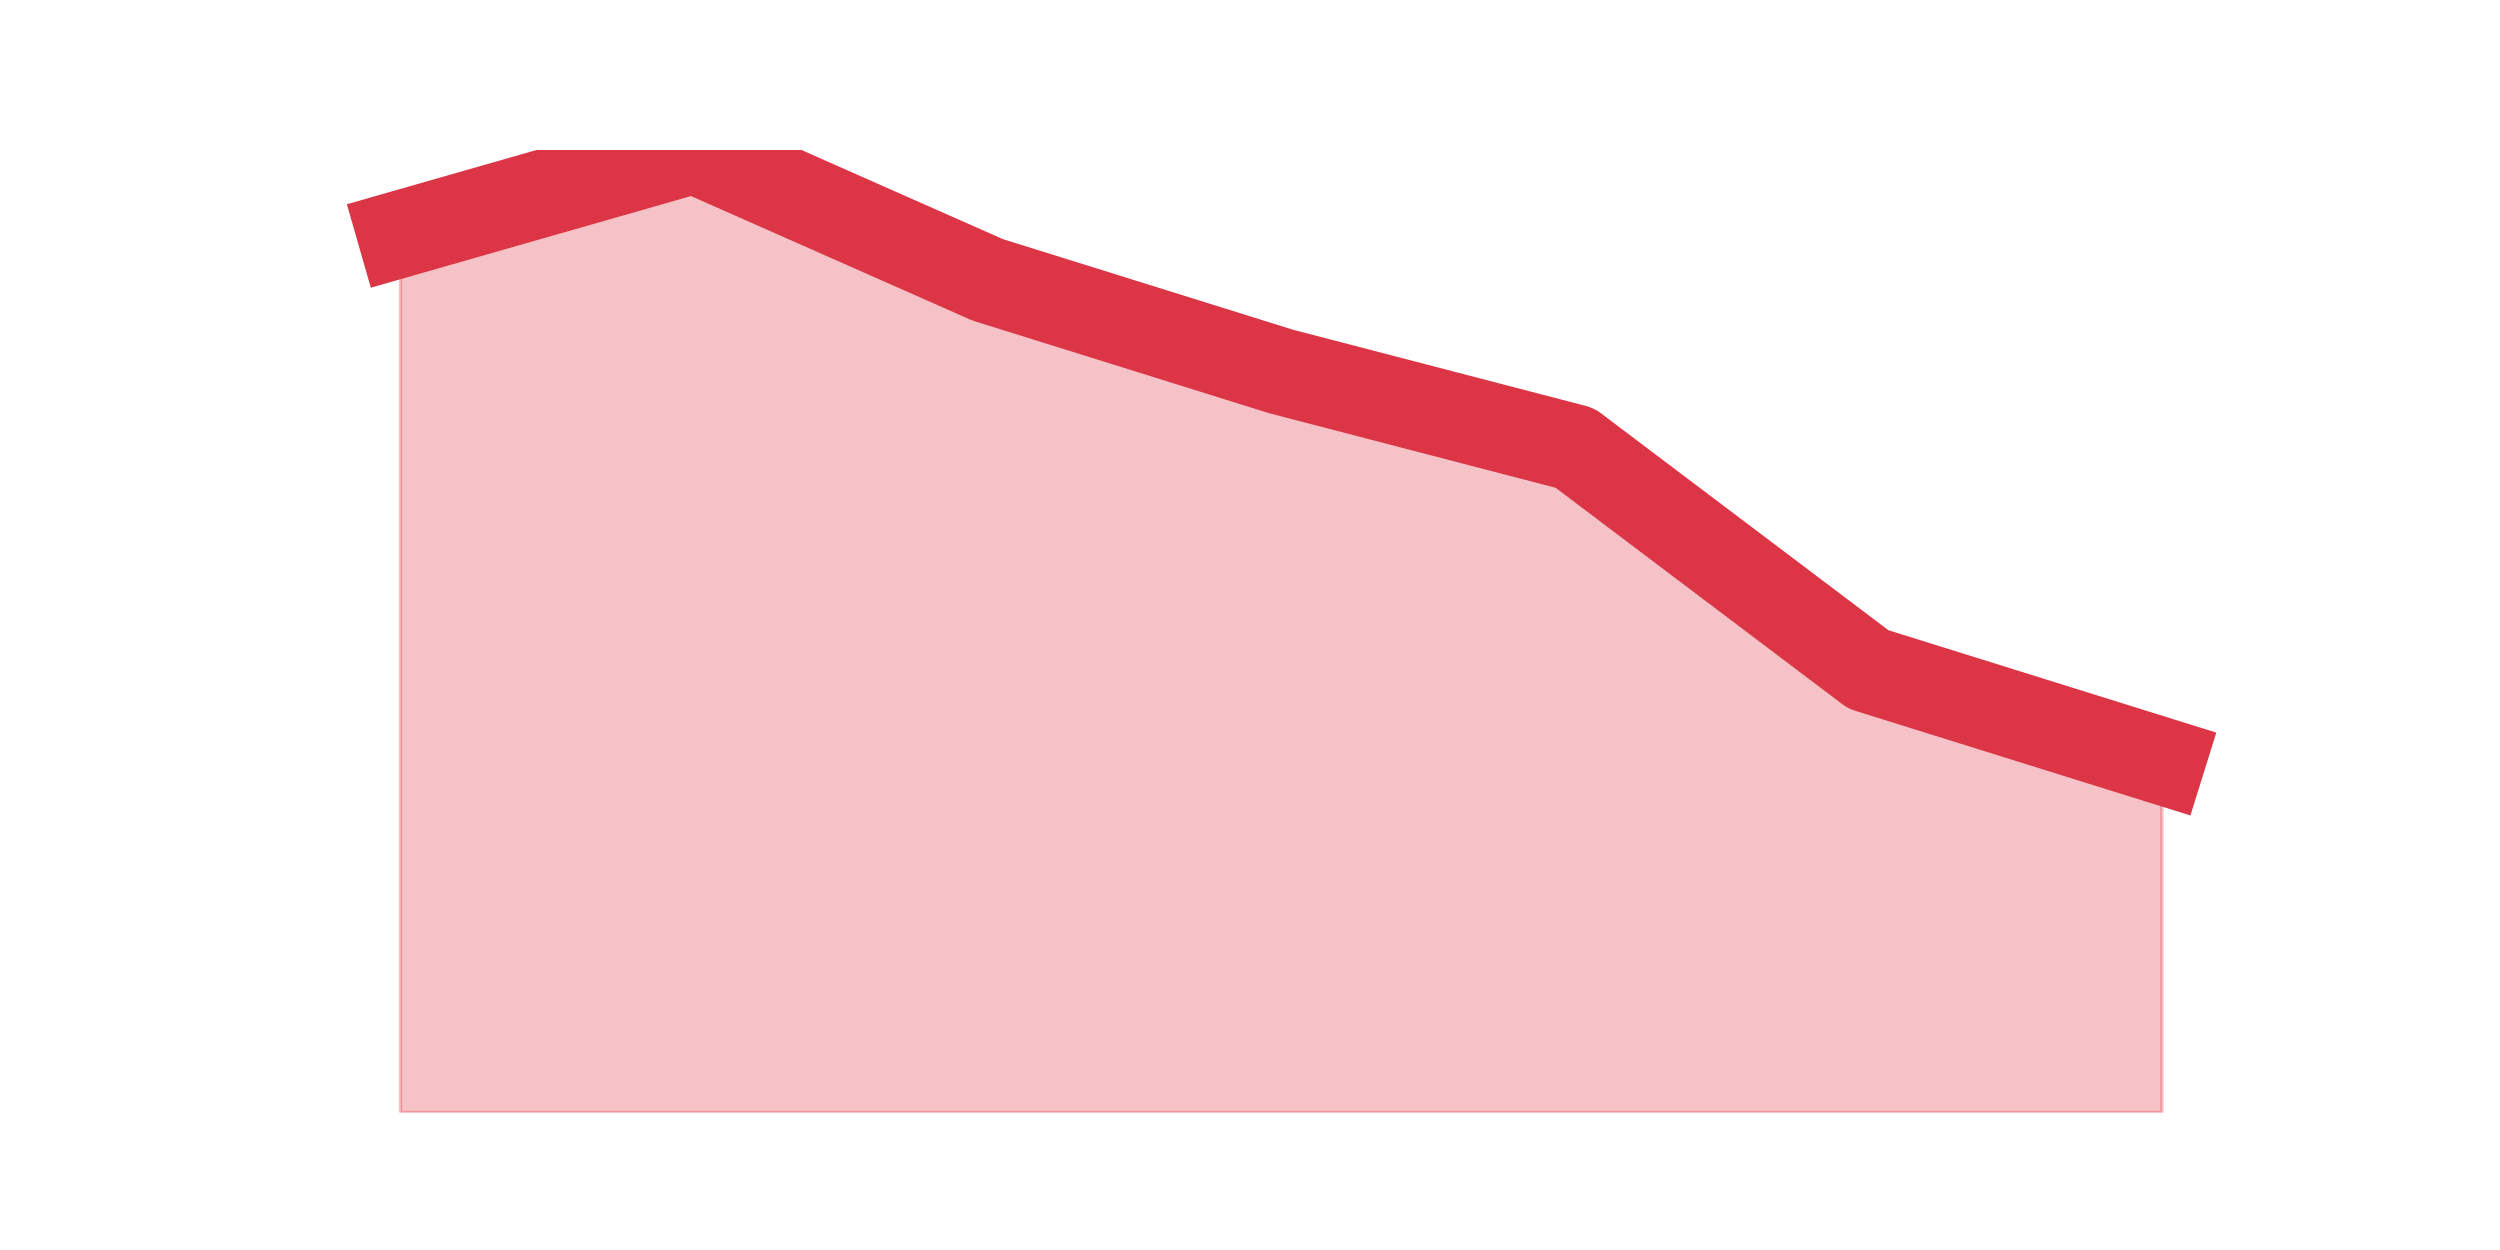 <?xml version="1.0" encoding="utf-8" standalone="no"?>
<!DOCTYPE svg PUBLIC "-//W3C//DTD SVG 1.1//EN"
  "http://www.w3.org/Graphics/SVG/1.1/DTD/svg11.dtd">
<svg height="360pt" version="1.1" viewBox="0 0 720 360" width="720pt" xmlns="http://www.w3.org/2000/svg" xmlns:xlink="http://www.w3.org/1999/xlink">
 <defs>
  <style type="text/css">*{stroke-linecap:butt;stroke-linejoin:round;}</style>
 </defs>
 <g id="figure_1">
  <g id="patch_1">
   <path d="M 0 360 
L 720 360 
L 720 0 
L 0 0 
z
" style="fill:none;"/>
  </g>
  <g id="axes_1">
   <g id="matplotlib.axis_1"/>
   <g id="matplotlib.axis_2"/>
   <g id="PolyCollection_1">
    <defs>
     <path d="M 115.364 -292.6 
L 115.364 -39.6 
L 199.909 -39.6 
L 284.455 -39.6 
L 369 -39.6 
L 453.545 -39.6 
L 538.091 -39.6 
L 622.636 -39.6 
L 622.636 -140.8 
L 622.636 -140.8 
L 538.091 -167.2 
L 453.545 -231 
L 369 -253 
L 284.455 -279.4 
L 199.909 -316.8 
L 115.364 -292.6 
z
" id="mc58ca28ae1" style="stroke:#dc3545;stroke-opacity:0.3;"/>
    </defs>
    <g clip-path="url(#p11dbacc2e3)">
     <use style="fill:#dc3545;fill-opacity:0.3;stroke:#dc3545;stroke-opacity:0.3;" x="0" xlink:href="#mc58ca28ae1" y="360"/>
    </g>
   </g>
   <g id="line2d_1">
    <path clip-path="url(#p11dbacc2e3)" d="M 115.364 67.4 
L 199.909 43.2 
L 284.455 80.6 
L 369 107 
L 453.545 129 
L 538.091 192.8 
L 622.636 219.2 
" style="fill:none;stroke:#dc3545;stroke-linecap:square;stroke-width:25;"/>
   </g>
  </g>
 </g>
 <defs>
  <clipPath id="p11dbacc2e3">
   <rect height="277.2" width="558" x="90" y="43.2"/>
  </clipPath>
 </defs>
</svg>
